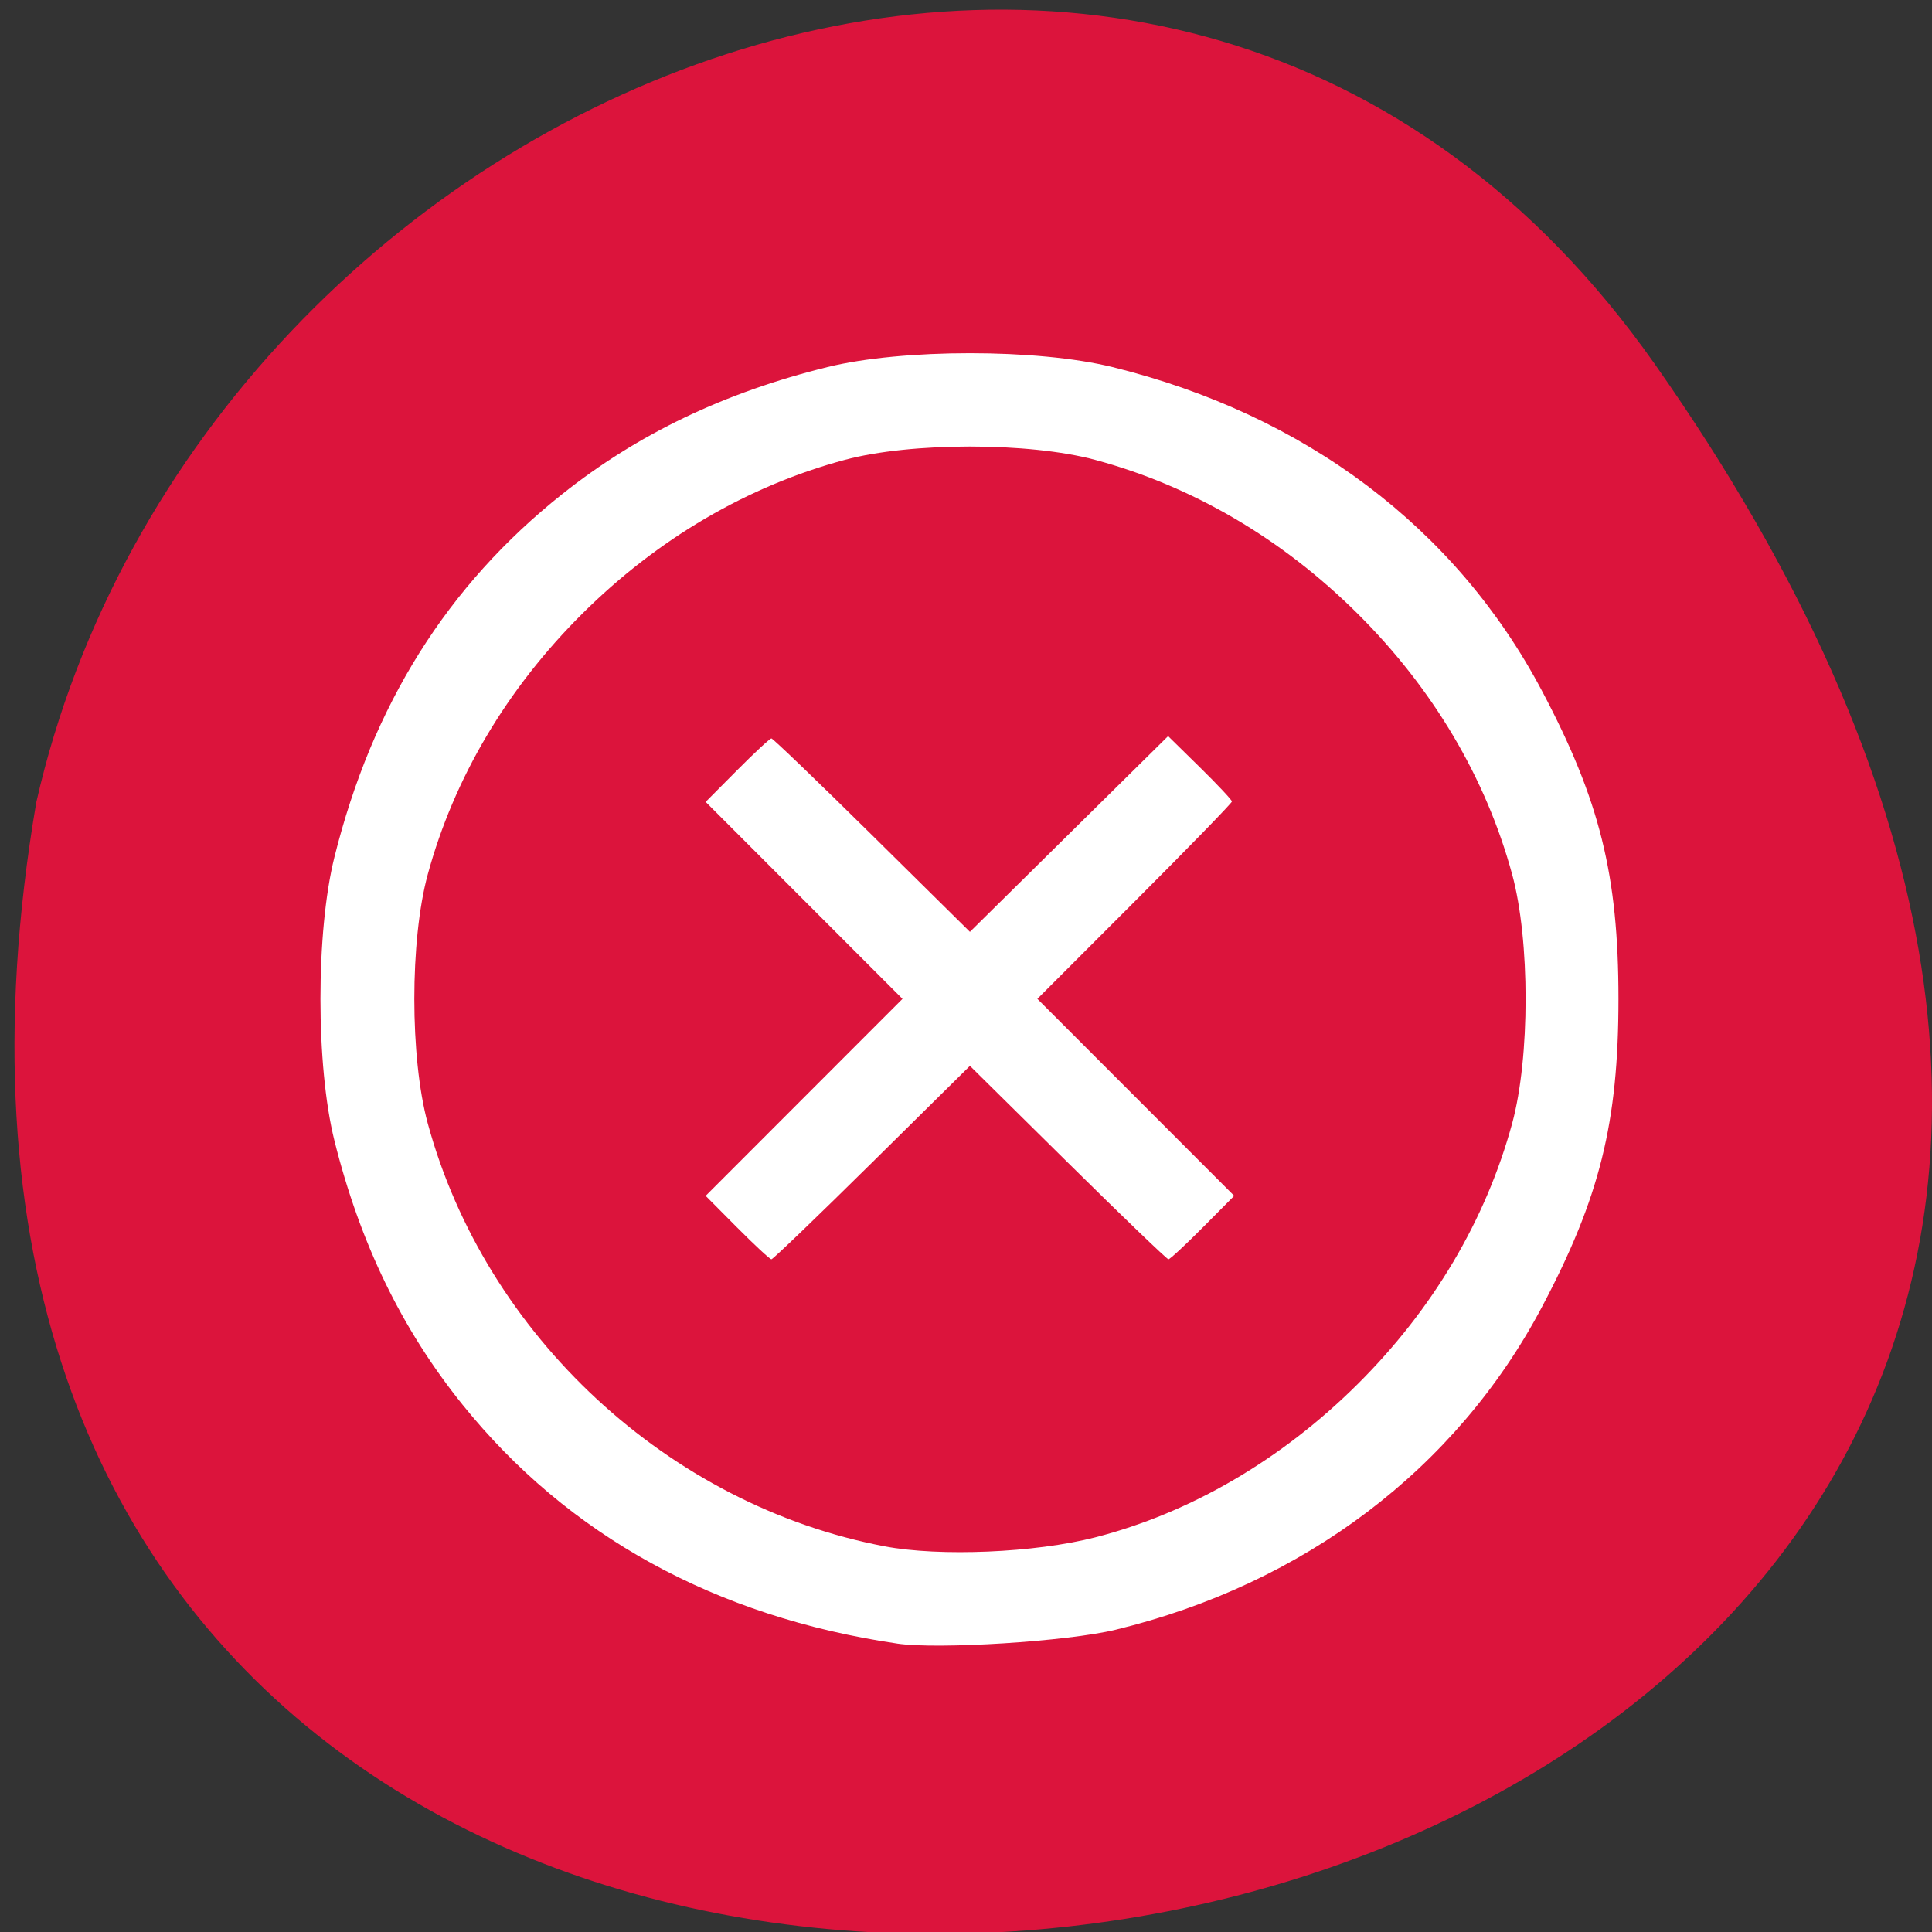 <svg xmlns="http://www.w3.org/2000/svg" viewBox="0 0 256 256"><rect x="0" y="0" width="256" height="256" fill="#333333" stroke="none"/><g color="#000" fill="#dc143c"><path d="M 219.27,843.52 C 378.99,1071.5 -36.39,1144.06 4.81,901.81 26.646,805.46 155.29,752.19 219.27,843.52 z" transform="matrix(1 0 0 0.996 0 -791.9)"/></g><path d="m 118.88 217.78 c -24.05 -3.54 -43.634 -14.308 -57.62 -31.689 -8.03 -9.975 -13.56 -21.385 -16.945 -34.947 c -2.47 -9.897 -2.47 -27.679 0 -37.575 5.04 -20.18 14.948 -35.985 30.16 -48.08 10.03 -7.981 21.511 -13.481 35.15 -16.846 9.955 -2.455 27.841 -2.455 37.796 0 25.539 6.299 45.47 21.32 56.876 42.861 7.684 14.515 10.156 24.458 10.156 40.856 0 16.398 -2.471 26.34 -10.156 40.856 -11.339 21.418 -31.502 36.672 -56.49 42.736 -6.384 1.549 -23.485 2.632 -28.926 1.831 z m 26.23 -14.07 c 12.618 -3.236 24.716 -10.297 34.772 -20.294 9.987 -9.929 17.01 -21.781 20.49 -34.569 2.369 -8.712 2.369 -24.26 0 -32.974 -3.477 -12.788 -10.502 -24.64 -20.49 -34.569 -9.987 -9.929 -21.909 -16.913 -34.772 -20.37 -8.764 -2.355 -24.404 -2.355 -33.17 0 -12.863 3.457 -24.784 10.441 -34.772 20.37 -9.987 9.929 -17.01 21.781 -20.49 34.569 -2.369 8.712 -2.369 24.26 0 32.974 7.656 28.15 31.91 50.609 60.54 56.05 7.311 1.389 19.947 0.852 27.891 -1.186 z m -47.43 -41.05 l -4.177 -4.205 l 13.04 -13.05 l 13.04 -13.05 l -13.04 -13.05 l -13.04 -13.05 l 4.177 -4.205 c 2.297 -2.313 4.339 -4.205 4.537 -4.205 0.198 0 6.198 5.767 13.332 12.815 l 12.971 12.815 l 13.13 -12.968 l 13.13 -12.968 l 4.229 4.152 c 2.326 2.284 4.229 4.314 4.229 4.511 0 0.197 -5.801 6.162 -12.89 13.254 l -12.89 12.896 l 13.04 13.05 l 13.04 13.05 l -4.177 4.205 c -2.297 2.313 -4.339 4.205 -4.537 4.205 -0.198 0 -6.198 -5.767 -13.332 -12.815 l -12.971 -12.815 l -12.971 12.815 c -7.134 7.05 -13.13 12.815 -13.332 12.815 -0.198 0 -2.24 -1.892 -4.537 -4.205 z" fill="#fff"/></svg>